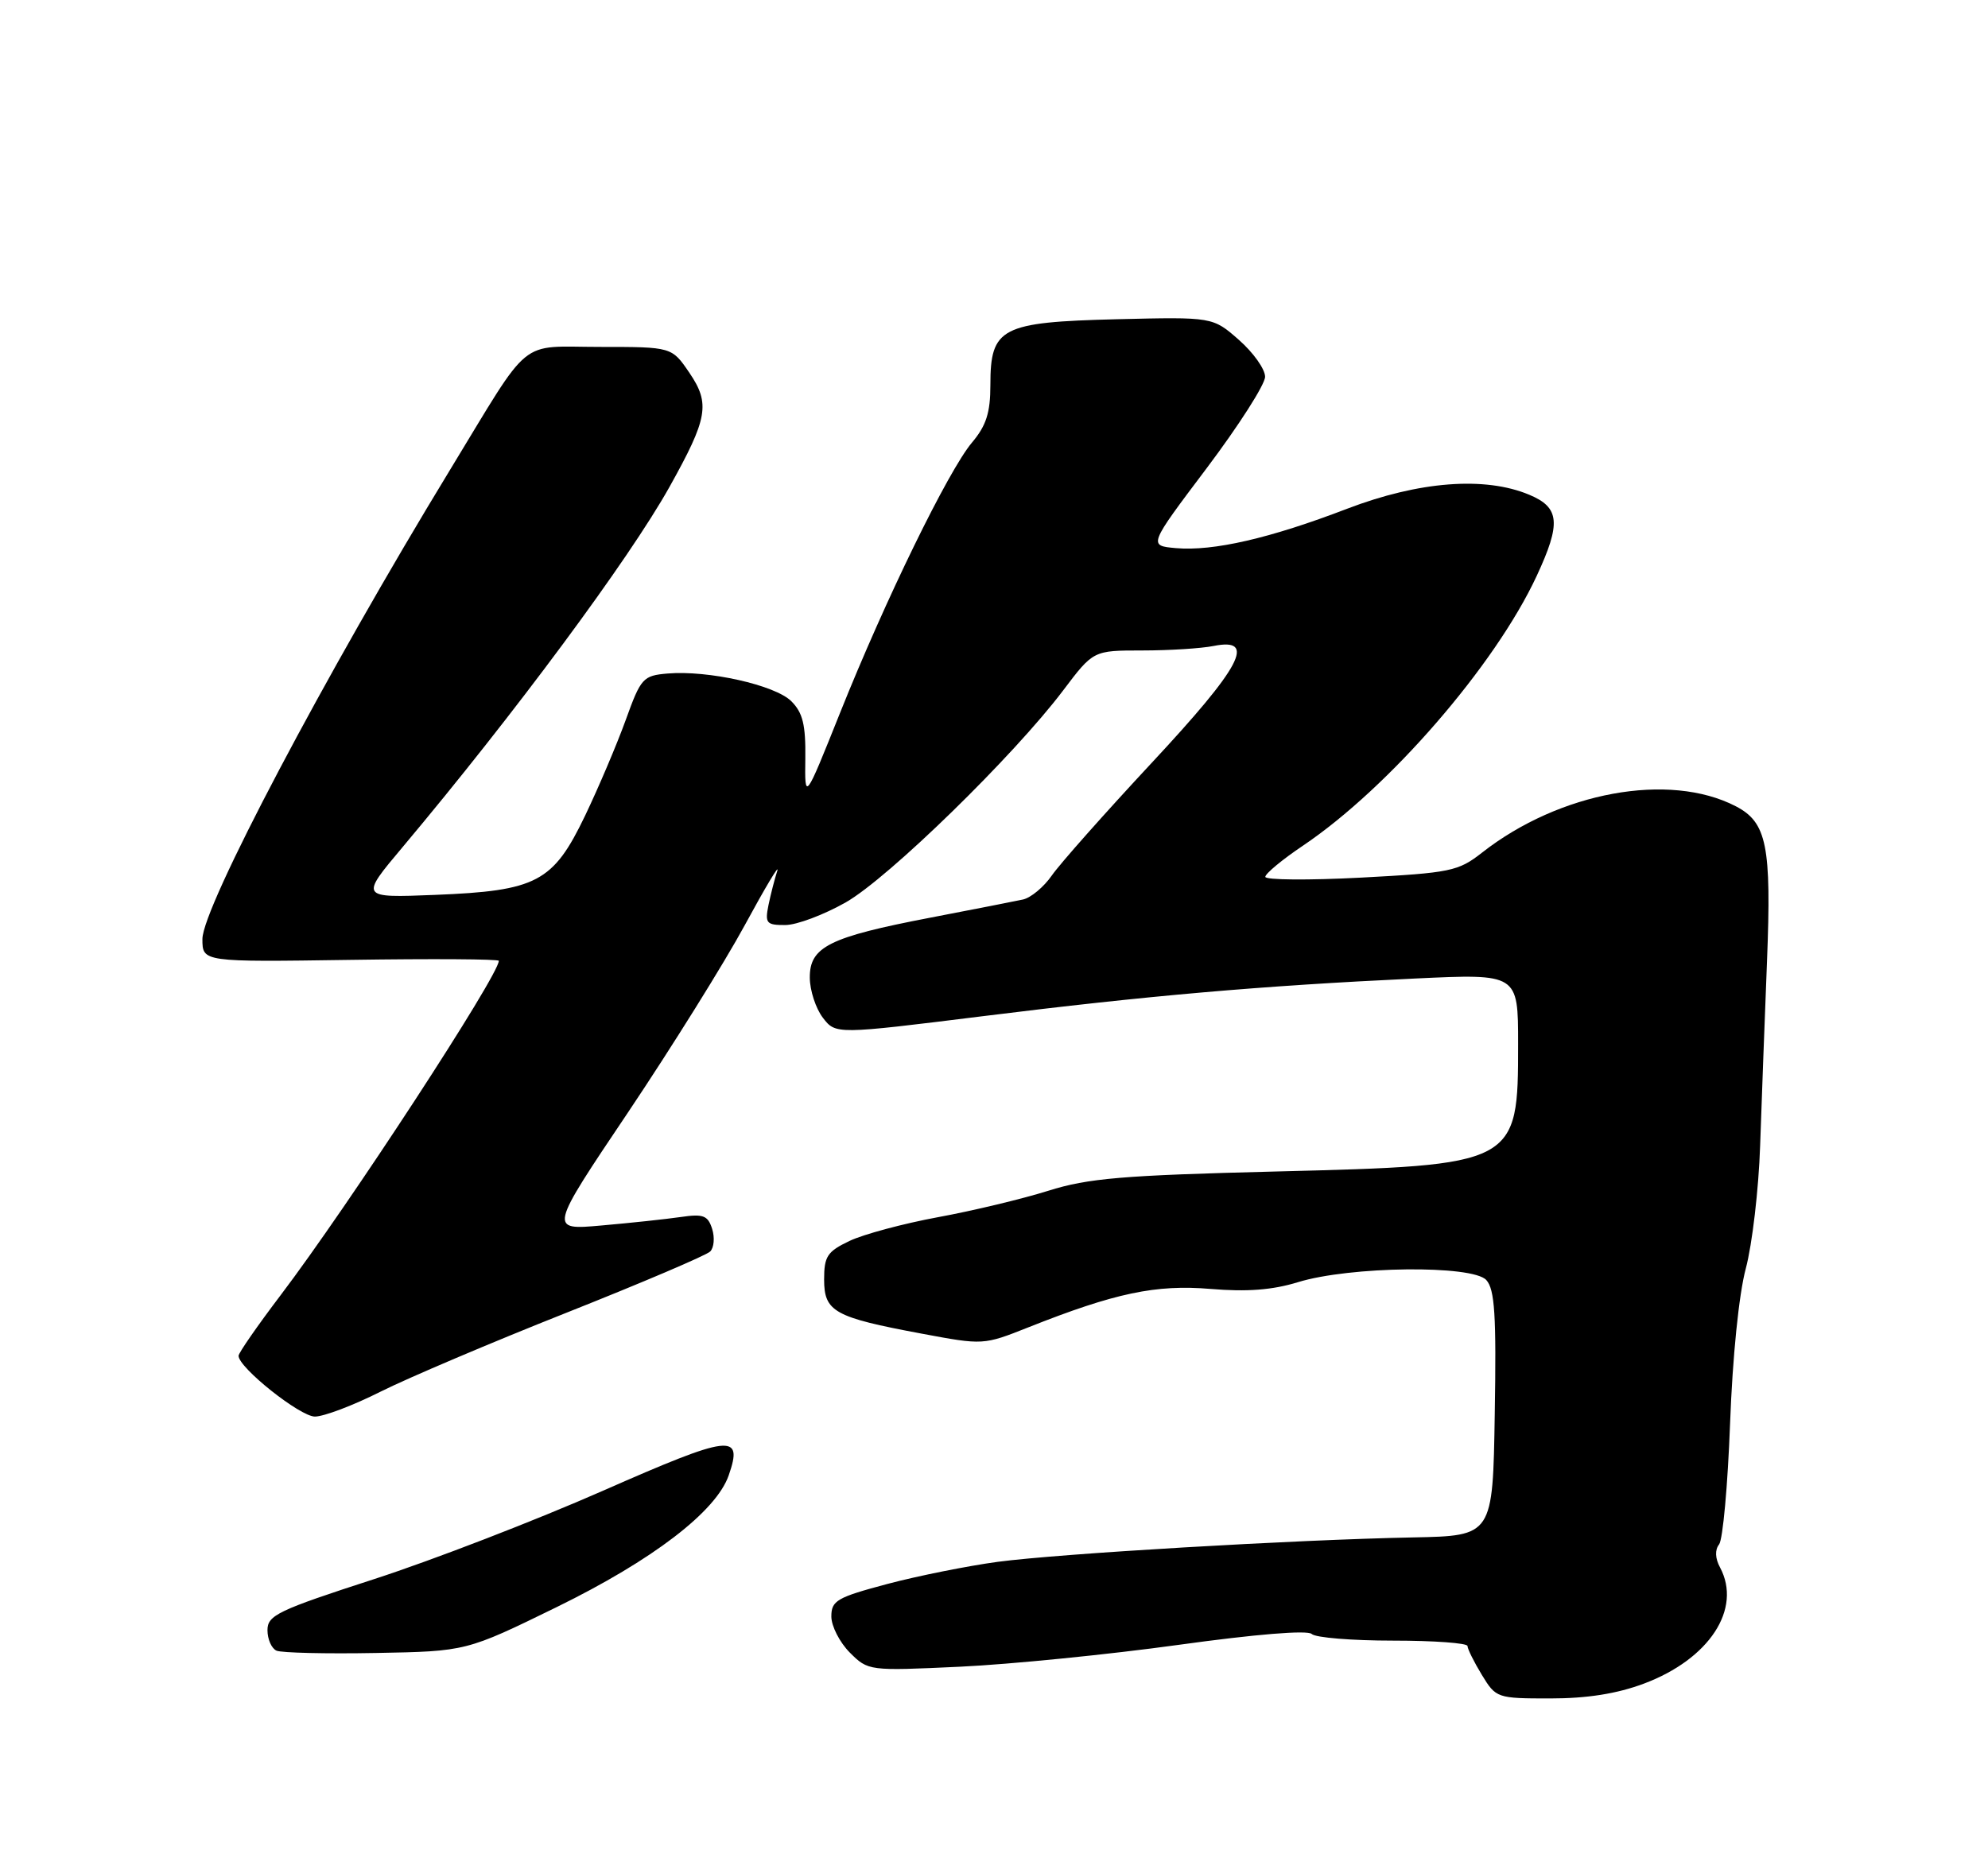 <?xml version="1.0" encoding="UTF-8" standalone="no"?>
<!DOCTYPE svg PUBLIC "-//W3C//DTD SVG 1.1//EN" "http://www.w3.org/Graphics/SVG/1.1/DTD/svg11.dtd" >
<svg xmlns="http://www.w3.org/2000/svg" xmlns:xlink="http://www.w3.org/1999/xlink" version="1.1" viewBox="0 0 275 256">
 <g >
 <path fill="currentColor"
d=" M 227.40 232.95 C 236.45 229.56 241.00 222.61 237.93 216.87 C 237.25 215.61 237.21 214.44 237.80 213.69 C 238.32 213.03 239.00 205.53 239.32 197.00 C 239.66 187.75 240.54 179.08 241.50 175.50 C 242.38 172.20 243.28 164.55 243.48 158.50 C 243.69 152.45 244.11 140.97 244.43 133.00 C 245.06 117.01 244.41 113.78 240.10 111.55 C 230.89 106.79 215.72 109.57 205.00 117.98 C 201.72 120.55 200.66 120.77 188.25 121.43 C 180.96 121.81 175.01 121.76 175.03 121.32 C 175.04 120.87 177.39 118.92 180.25 117.00 C 192.15 108.98 206.80 92.08 212.56 79.71 C 215.97 72.38 215.77 70.22 211.53 68.45 C 205.39 65.88 196.28 66.59 186.35 70.39 C 175.67 74.49 167.82 76.29 162.67 75.84 C 158.84 75.50 158.84 75.50 166.92 64.78 C 171.36 58.88 175.00 53.19 175.00 52.13 C 175.00 51.07 173.37 48.78 171.38 47.03 C 167.76 43.85 167.76 43.85 154.48 44.17 C 138.46 44.57 137.00 45.33 137.00 53.26 C 137.00 57.11 136.43 58.89 134.44 61.25 C 131.18 65.13 122.44 83.03 116.19 98.67 C 111.32 110.84 111.32 110.84 111.40 104.94 C 111.46 100.29 111.05 98.61 109.47 97.03 C 107.24 94.79 97.94 92.71 92.34 93.19 C 88.95 93.48 88.65 93.81 86.56 99.61 C 85.34 102.98 82.81 108.94 80.93 112.87 C 76.51 122.07 74.26 123.26 60.14 123.82 C 49.79 124.23 49.79 124.23 55.69 117.21 C 71.13 98.82 87.01 77.39 92.60 67.39 C 97.91 57.88 98.27 55.86 95.37 51.59 C 92.93 48.00 92.93 48.00 83.03 48.00 C 71.54 48.00 73.68 46.24 62.26 65.00 C 44.93 93.45 28.00 125.55 28.00 129.93 C 28.00 133.11 28.00 133.11 48.50 132.81 C 59.78 132.64 69.00 132.70 69.00 132.94 C 69.00 134.95 48.15 166.90 38.83 179.19 C 35.62 183.42 33.00 187.20 33.00 187.59 C 33.00 189.23 41.51 196.00 43.56 196.00 C 44.79 196.00 48.88 194.45 52.65 192.55 C 56.42 190.66 68.00 185.74 78.39 181.62 C 88.77 177.50 97.71 173.69 98.24 173.16 C 98.77 172.63 98.89 171.22 98.51 170.03 C 97.92 168.17 97.28 167.93 94.16 168.39 C 92.15 168.68 87.22 169.21 83.21 169.56 C 75.92 170.21 75.92 170.21 86.91 153.86 C 92.94 144.86 100.20 133.22 103.03 128.00 C 105.86 122.78 107.88 119.40 107.52 120.50 C 107.16 121.60 106.61 123.74 106.30 125.25 C 105.80 127.74 106.02 128.00 108.62 127.99 C 110.21 127.99 113.97 126.57 117.00 124.85 C 122.89 121.50 140.23 104.59 147.08 95.51 C 151.24 90.00 151.24 90.00 158.00 90.00 C 161.71 90.00 166.16 89.72 167.87 89.38 C 173.89 88.17 171.74 92.22 159.25 105.62 C 152.79 112.56 146.60 119.54 145.50 121.13 C 144.40 122.72 142.60 124.22 141.50 124.46 C 140.40 124.70 134.61 125.83 128.64 126.98 C 114.69 129.66 111.99 131.01 112.02 135.28 C 112.03 137.05 112.85 139.54 113.83 140.82 C 115.61 143.13 115.61 143.13 136.05 140.59 C 158.68 137.77 174.34 136.40 195.75 135.39 C 210.00 134.72 210.00 134.72 210.00 144.43 C 210.00 161.19 209.89 161.25 176.50 162.09 C 155.28 162.62 150.52 163.02 145.00 164.76 C 141.43 165.88 134.57 167.53 129.76 168.41 C 124.95 169.30 119.44 170.78 117.51 171.70 C 114.44 173.16 114.00 173.83 114.00 177.02 C 114.00 181.49 115.38 182.26 127.47 184.52 C 136.02 186.12 136.04 186.12 142.26 183.65 C 154.25 178.89 159.89 177.70 167.48 178.34 C 172.48 178.76 176.02 178.49 179.53 177.41 C 186.71 175.19 203.69 175.00 205.60 177.11 C 206.77 178.40 207.00 181.95 206.77 195.61 C 206.50 212.50 206.50 212.50 195.50 212.72 C 179.11 213.04 146.55 214.96 138.00 216.10 C 133.88 216.66 127.01 218.03 122.75 219.16 C 115.77 221.02 115.00 221.46 115.00 223.66 C 115.00 224.99 116.15 227.24 117.55 228.65 C 120.10 231.19 120.17 231.20 132.80 230.61 C 139.79 230.28 153.38 228.92 163.00 227.59 C 173.68 226.11 180.87 225.52 181.45 226.08 C 181.97 226.59 187.04 227.00 192.70 227.00 C 198.37 227.00 203.00 227.34 203.00 227.75 C 203.01 228.16 203.90 229.96 204.99 231.75 C 206.94 234.95 207.09 235.00 214.45 235.00 C 219.54 235.00 223.67 234.35 227.40 232.95 Z  M 77.01 222.36 C 90.28 215.86 99.06 209.14 100.80 204.14 C 102.85 198.25 101.13 198.46 83.39 206.27 C 74.10 210.36 59.86 215.86 51.75 218.49 C 38.45 222.80 37.00 223.49 37.00 225.55 C 37.00 226.81 37.56 228.08 38.25 228.39 C 38.94 228.69 45.12 228.84 52.00 228.71 C 64.50 228.48 64.50 228.48 77.01 222.36 Z "/>
</g>
</svg>
